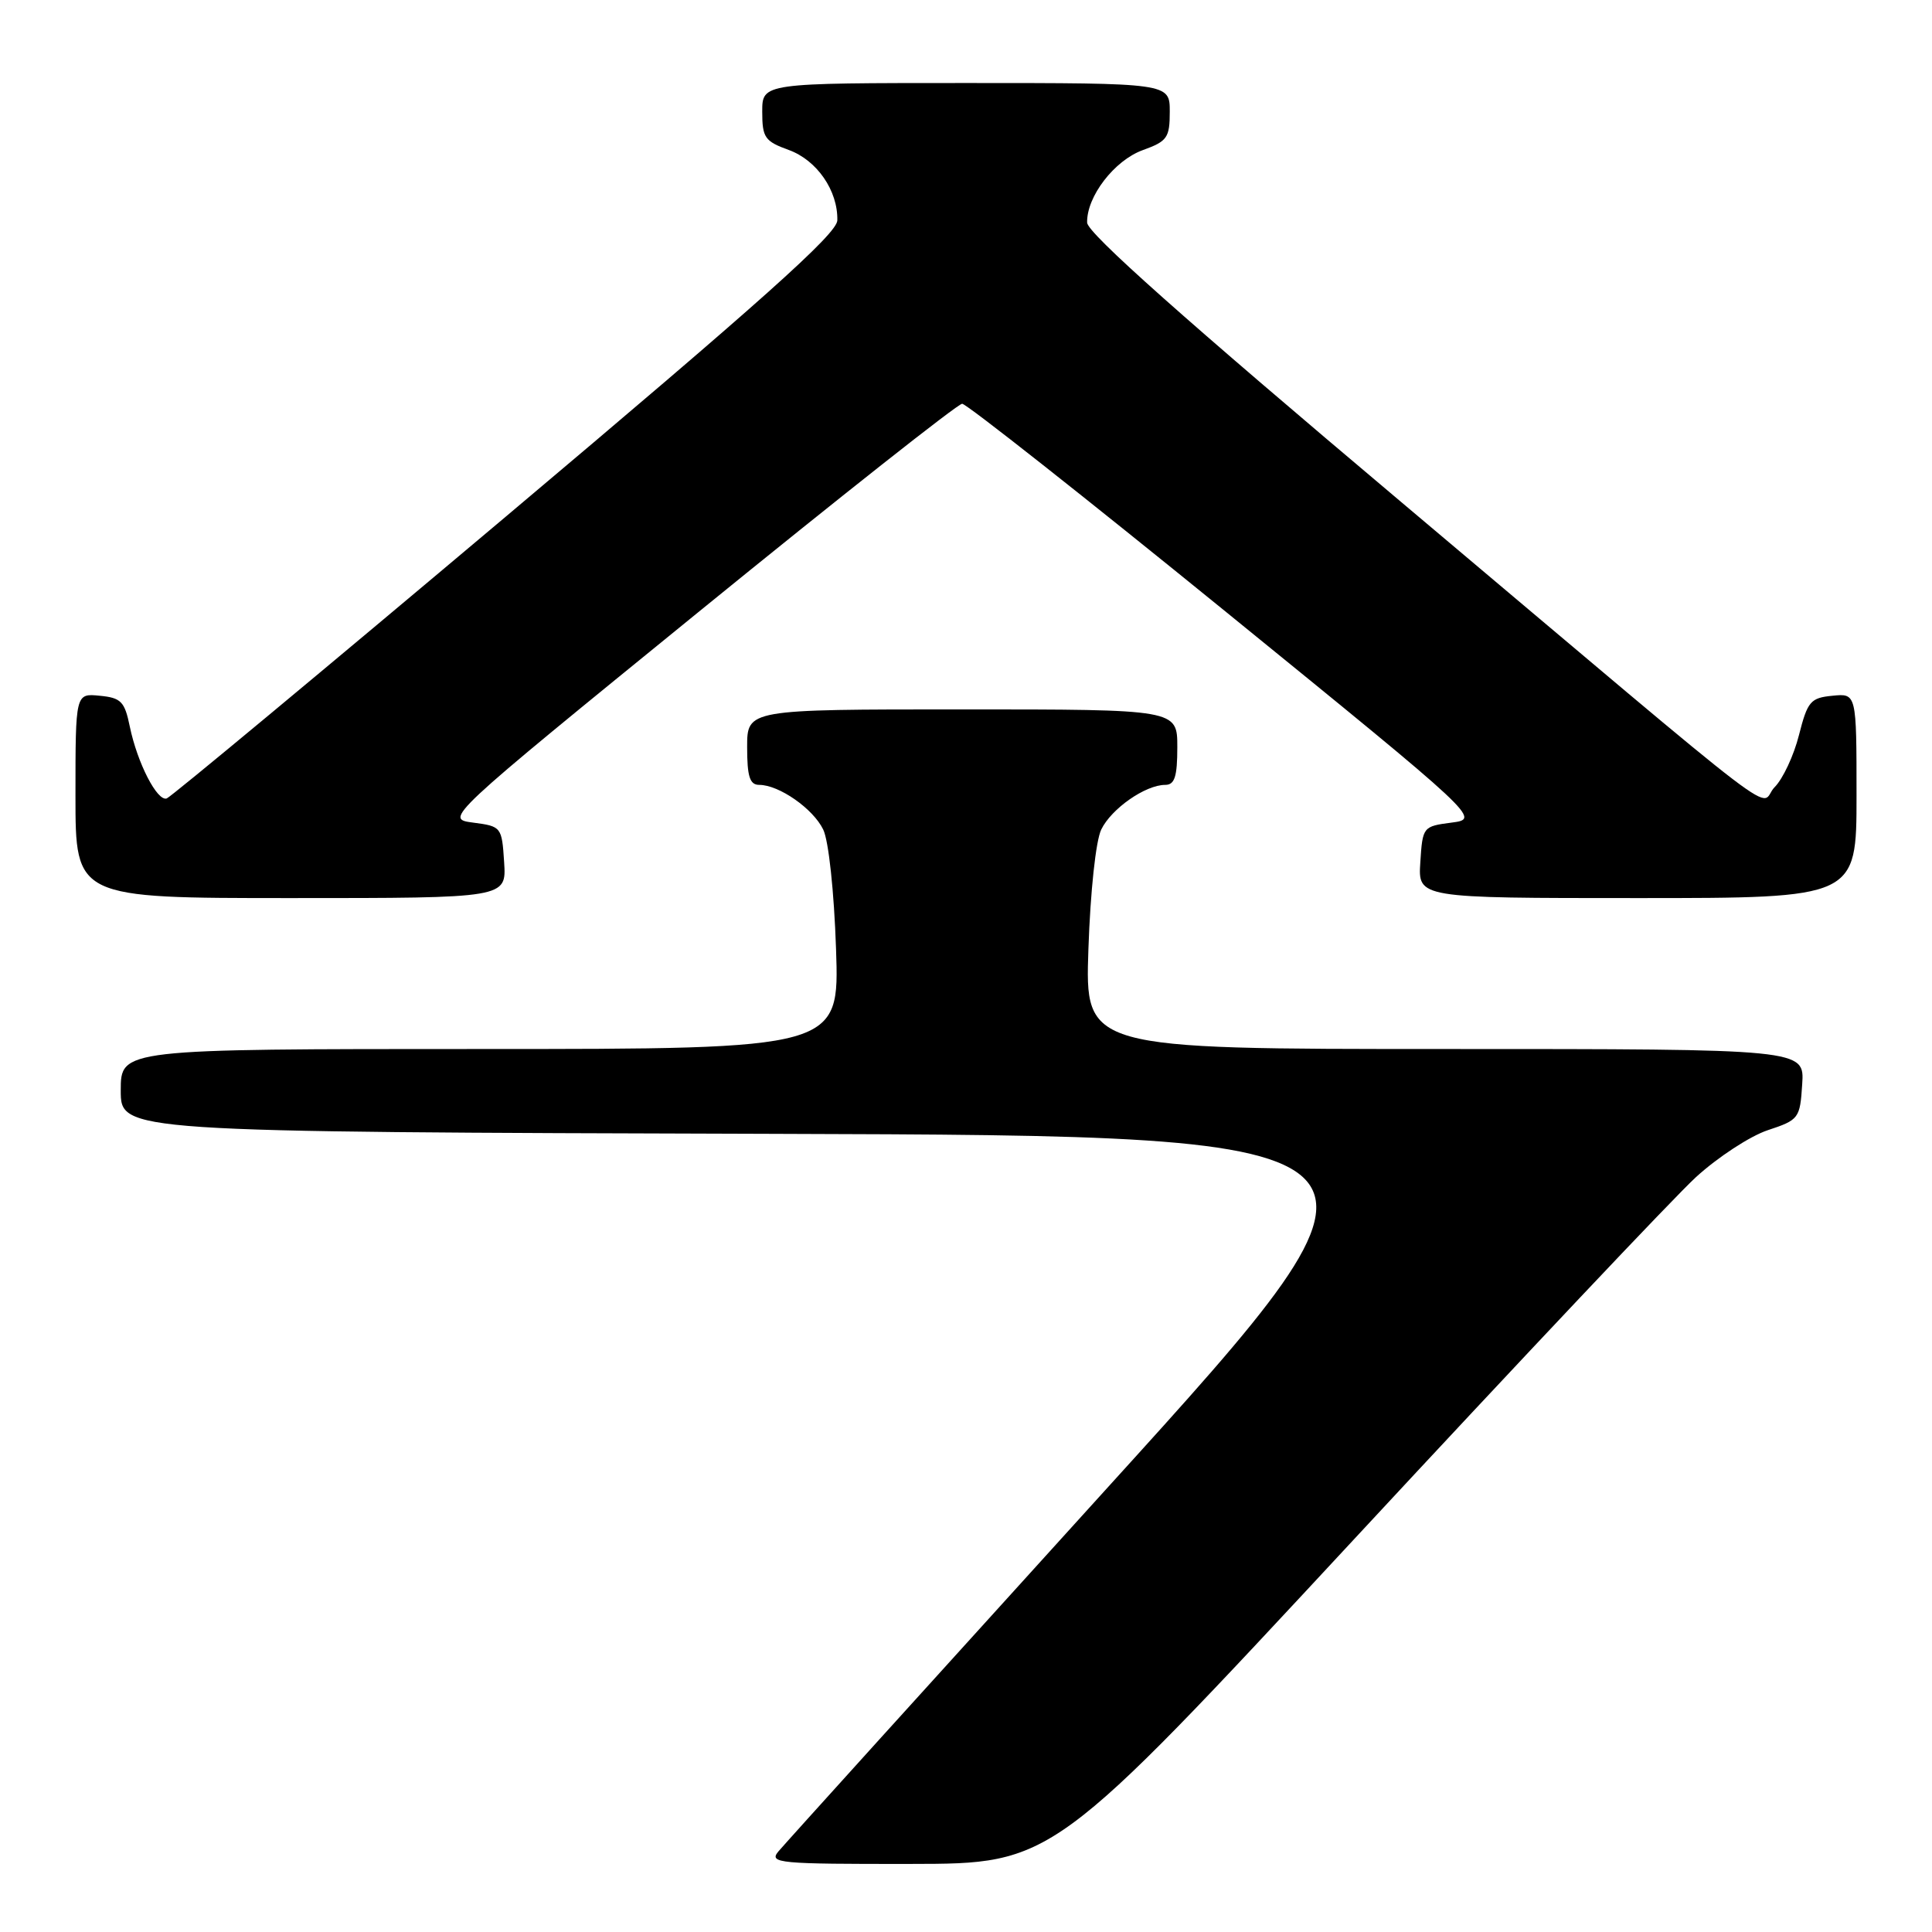 <?xml version="1.0" encoding="UTF-8" standalone="no"?>
<!DOCTYPE svg PUBLIC "-//W3C//DTD SVG 1.1//EN" "http://www.w3.org/Graphics/SVG/1.1/DTD/svg11.dtd" >
<svg xmlns="http://www.w3.org/2000/svg" xmlns:xlink="http://www.w3.org/1999/xlink" version="1.1" viewBox="0 0 256 256">
 <g >
 <path fill="currentColor"
d=" M 179.50 203.87 C 201.50 180.16 221.85 158.61 224.73 155.97 C 227.61 153.34 231.89 150.54 234.23 149.76 C 238.37 148.39 238.51 148.20 238.80 143.67 C 239.11 139.00 239.11 139.00 191.44 139.00 C 143.77 139.00 143.77 139.00 144.22 125.75 C 144.48 118.12 145.20 111.40 145.92 109.92 C 147.26 107.15 151.78 104.00 154.40 104.00 C 155.65 104.00 156.00 102.91 156.00 99.00 C 156.00 94.00 156.00 94.00 127.50 94.00 C 99.00 94.00 99.00 94.00 99.00 99.00 C 99.00 102.91 99.35 104.00 100.60 104.00 C 103.22 104.00 107.74 107.15 109.08 109.92 C 109.80 111.40 110.52 118.12 110.78 125.75 C 111.23 139.00 111.23 139.00 63.62 139.00 C 16.00 139.00 16.00 139.00 16.00 144.49 C 16.00 149.99 16.00 149.99 102.53 150.24 C 189.06 150.50 189.06 150.50 146.78 197.09 C 123.53 222.72 103.88 244.43 103.13 245.34 C 101.86 246.88 103.17 247.00 120.63 246.98 C 139.50 246.96 139.50 246.96 179.50 203.87 Z  M 66.80 114.25 C 66.50 109.57 66.44 109.49 62.69 109.00 C 58.88 108.50 58.88 108.50 92.67 81.00 C 111.25 65.88 126.92 53.50 127.49 53.50 C 128.06 53.50 143.75 65.88 162.35 81.00 C 196.17 108.50 196.17 108.50 192.34 109.00 C 188.55 109.49 188.50 109.56 188.20 114.25 C 187.89 119.00 187.89 119.00 216.95 119.00 C 246.00 119.00 246.00 119.00 246.00 105.44 C 246.00 91.87 246.00 91.87 242.81 92.19 C 239.90 92.47 239.51 92.93 238.37 97.41 C 237.69 100.11 236.24 103.21 235.15 104.30 C 232.75 106.70 239.12 111.57 185.64 66.50 C 156.97 42.34 144.09 30.88 144.05 29.50 C 143.97 26.05 147.66 21.25 151.43 19.89 C 154.67 18.72 155.00 18.25 155.00 14.80 C 155.00 11.00 155.00 11.00 128.00 11.00 C 101.00 11.00 101.00 11.00 101.00 14.80 C 101.00 18.24 101.34 18.72 104.51 19.87 C 108.24 21.22 111.04 25.26 110.95 29.20 C 110.91 30.98 100.96 39.87 66.98 68.49 C 42.83 88.83 22.63 105.62 22.09 105.80 C 20.83 106.22 18.20 101.10 17.20 96.28 C 16.52 92.95 16.04 92.46 13.21 92.19 C 10.00 91.87 10.00 91.87 10.00 105.44 C 10.00 119.00 10.00 119.00 38.55 119.00 C 67.11 119.00 67.11 119.00 66.80 114.25 Z "/>
</g>
</svg>